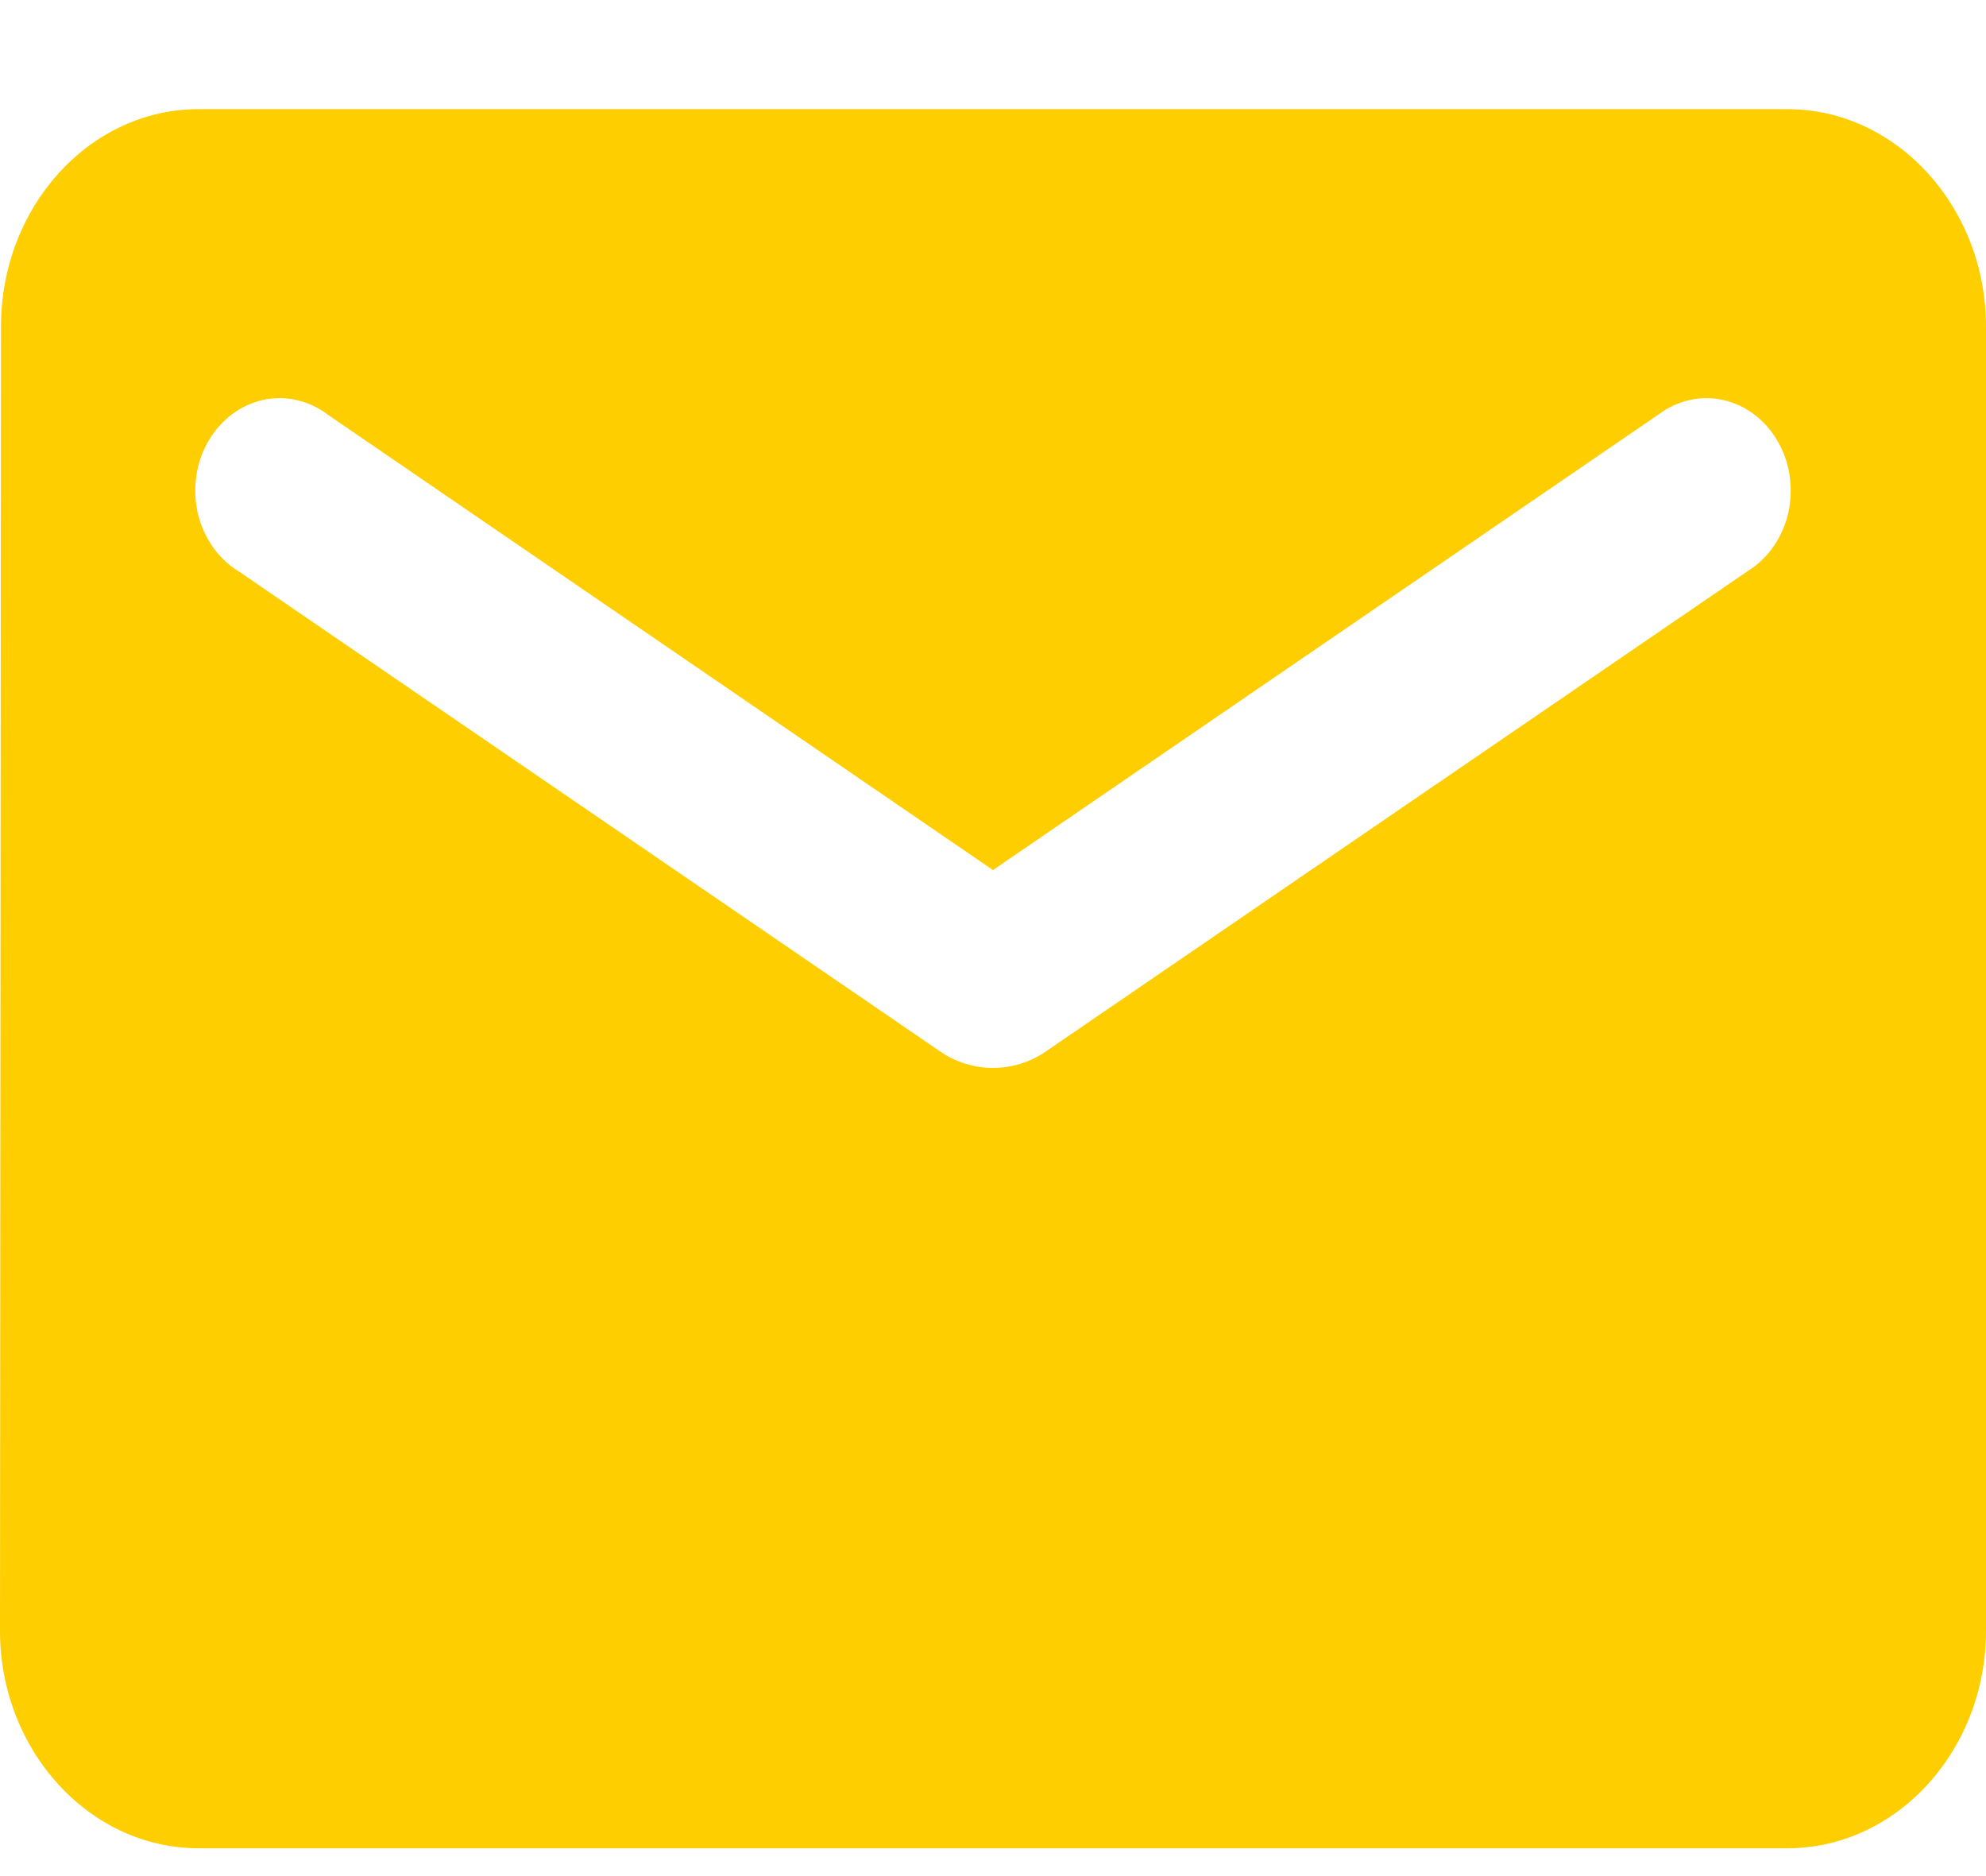 <svg width="18" height="17" viewBox="0 0 18 17" fill="none" xmlns="http://www.w3.org/2000/svg">
<path d="M16.2 0.989H1.8C0.81 0.989 0.009 1.876 0.009 2.959L0 14.778C0 15.862 0.81 16.748 1.8 16.748H16.2C17.19 16.748 18 15.862 18 14.778V2.959C18 1.876 17.19 0.989 16.2 0.989ZM15.84 5.175L9.477 9.529C9.189 9.726 8.811 9.726 8.523 9.529L2.16 5.175C2.07 5.12 1.991 5.045 1.928 4.955C1.865 4.865 1.819 4.762 1.793 4.653C1.768 4.543 1.763 4.429 1.779 4.317C1.794 4.205 1.831 4.098 1.886 4.002C1.941 3.905 2.013 3.823 2.098 3.758C2.183 3.693 2.279 3.648 2.38 3.625C2.481 3.602 2.586 3.602 2.687 3.625C2.789 3.648 2.885 3.692 2.97 3.757L9 7.884L15.03 3.757C15.115 3.692 15.211 3.648 15.313 3.625C15.414 3.602 15.519 3.602 15.62 3.625C15.721 3.648 15.817 3.693 15.902 3.758C15.987 3.823 16.059 3.905 16.114 4.002C16.169 4.098 16.206 4.205 16.221 4.317C16.237 4.429 16.232 4.543 16.207 4.653C16.181 4.762 16.135 4.865 16.072 4.955C16.009 5.045 15.93 5.12 15.84 5.175Z" fill="#FECE00"/>
</svg>
